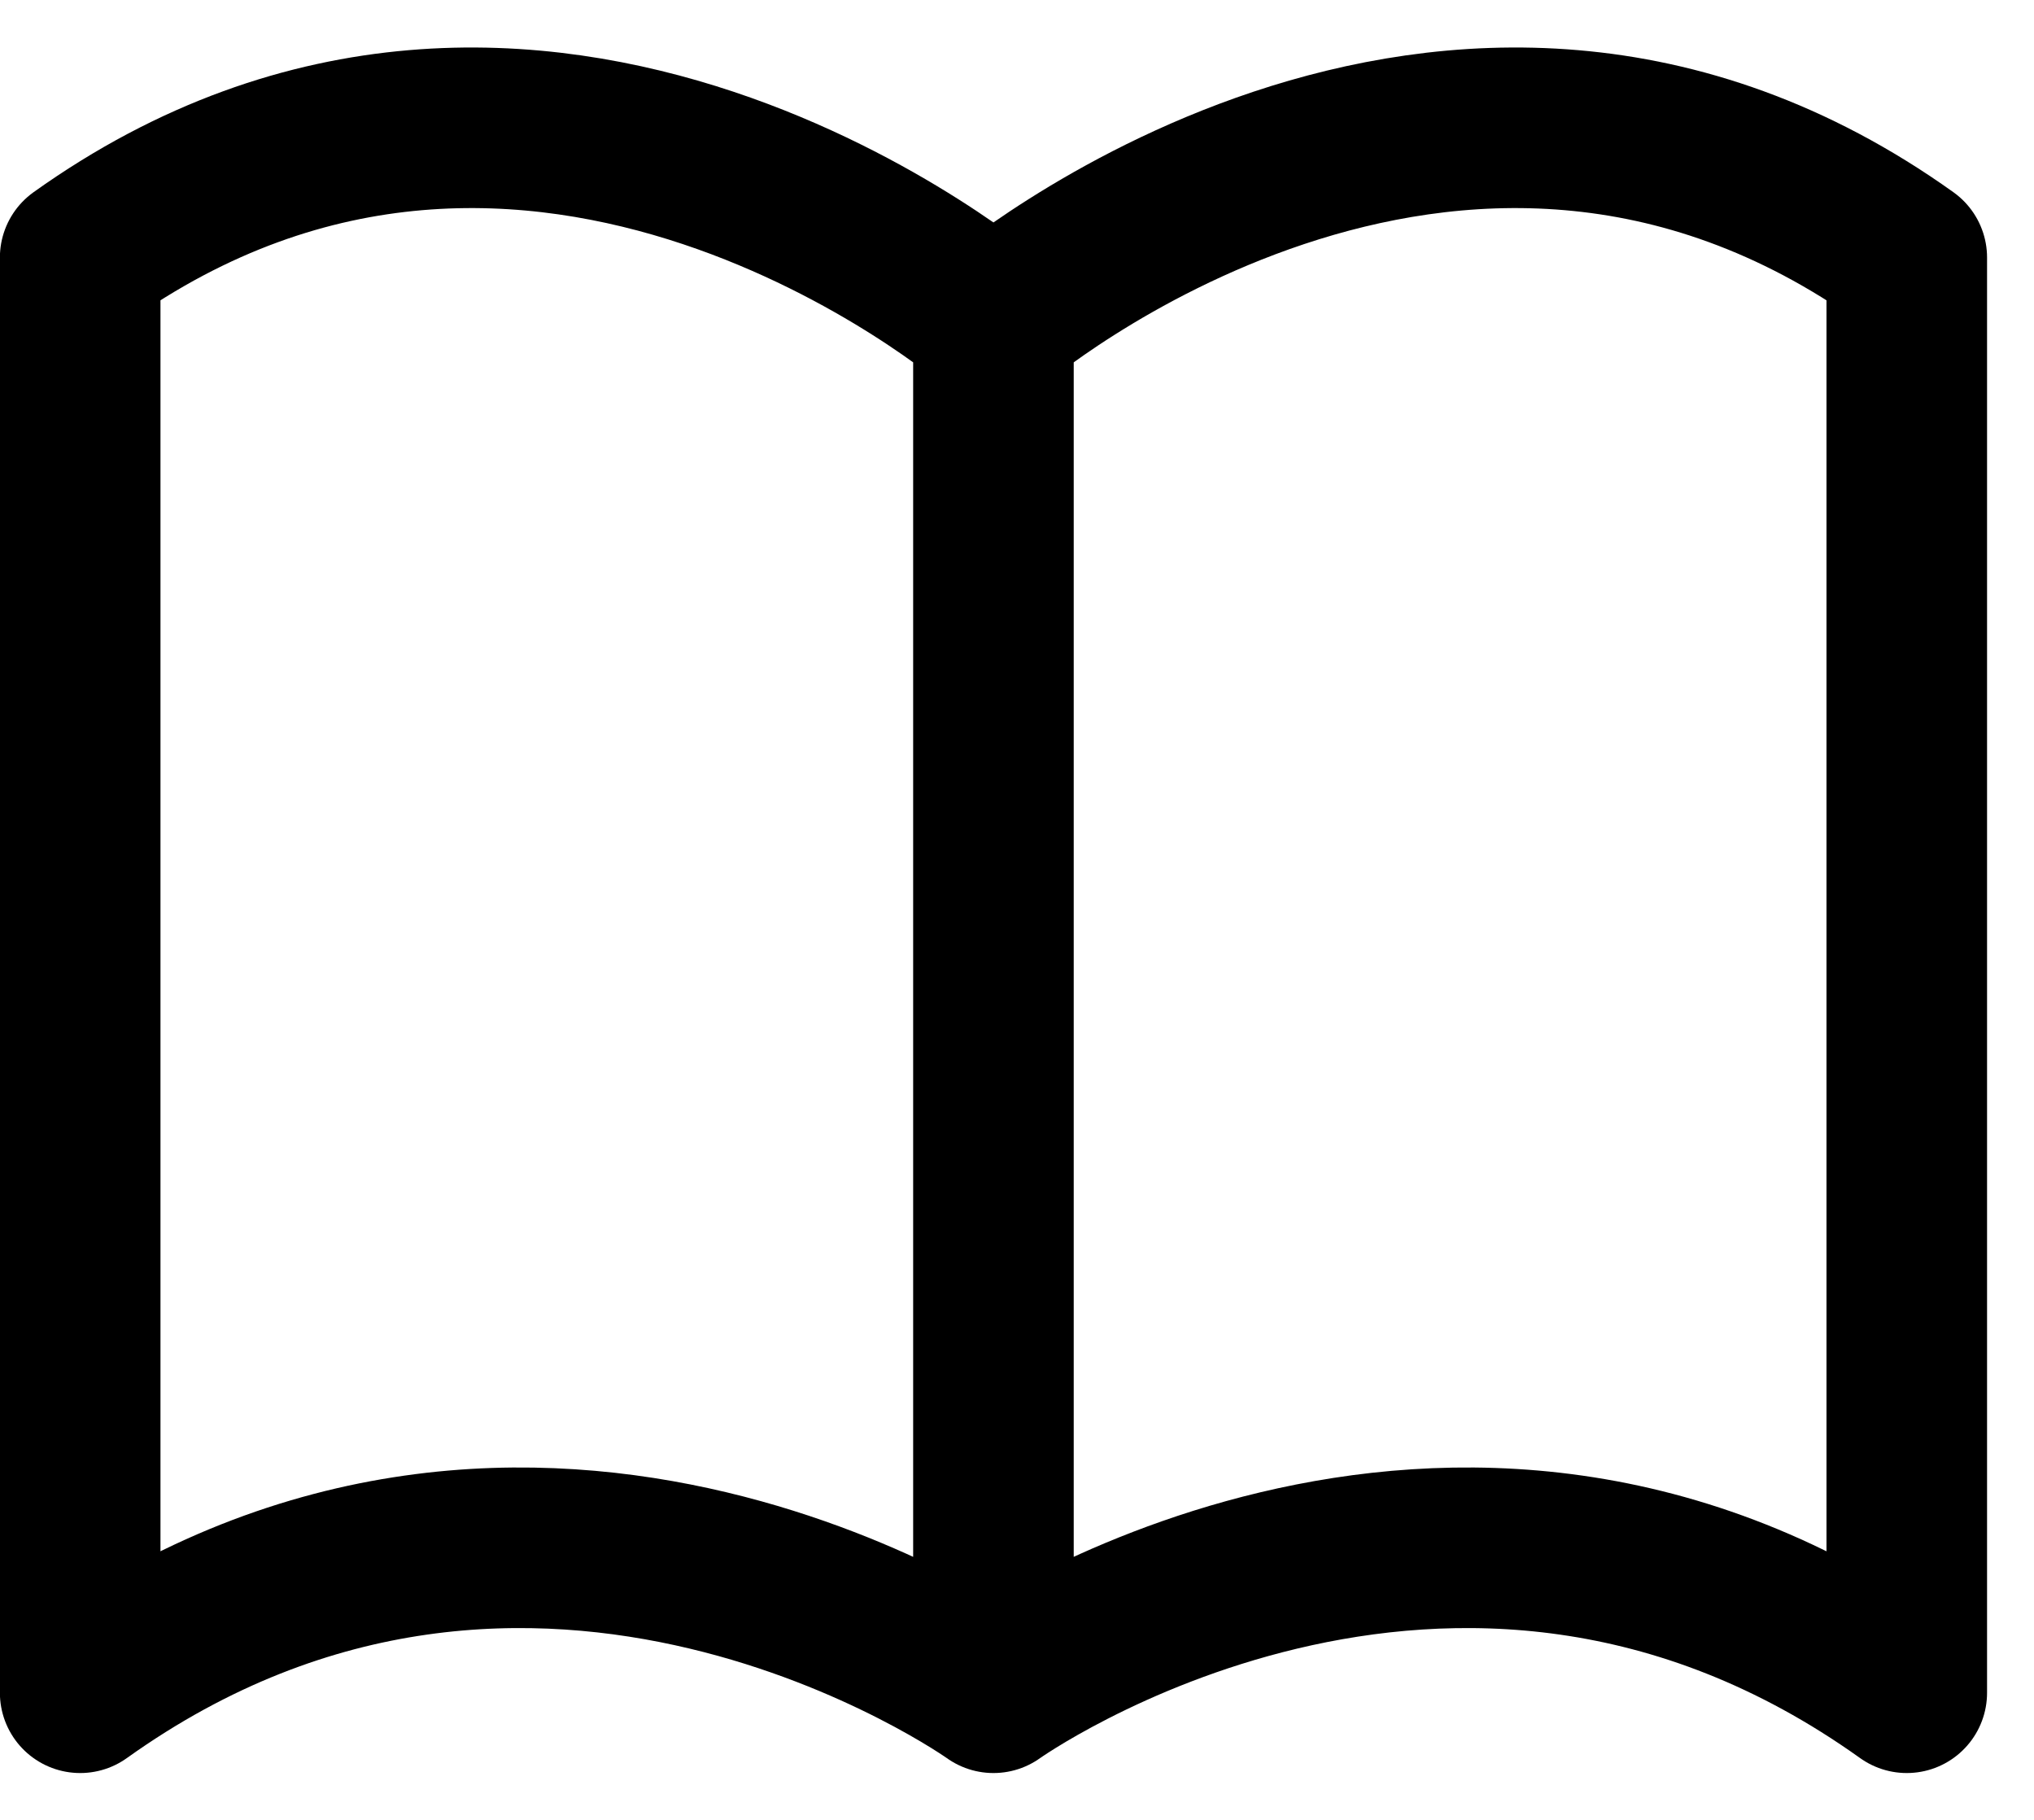 <svg width="38" height="34" viewBox="0 0 38 34" fill="none" xmlns="http://www.w3.org/2000/svg">
<path d="M18.56 6.031C18.56 6.031 10.029 -1.281 1.498 4.812V31.625C10.029 25.531 18.56 31.625 18.56 31.625M18.56 6.031C18.56 6.031 27.091 -1.281 35.623 4.812V31.625C27.091 25.531 18.56 31.625 18.56 31.625M18.56 6.031V31.625" stroke="black" stroke-width="3" stroke-linecap="round" stroke-linejoin="round"/>
</svg>
